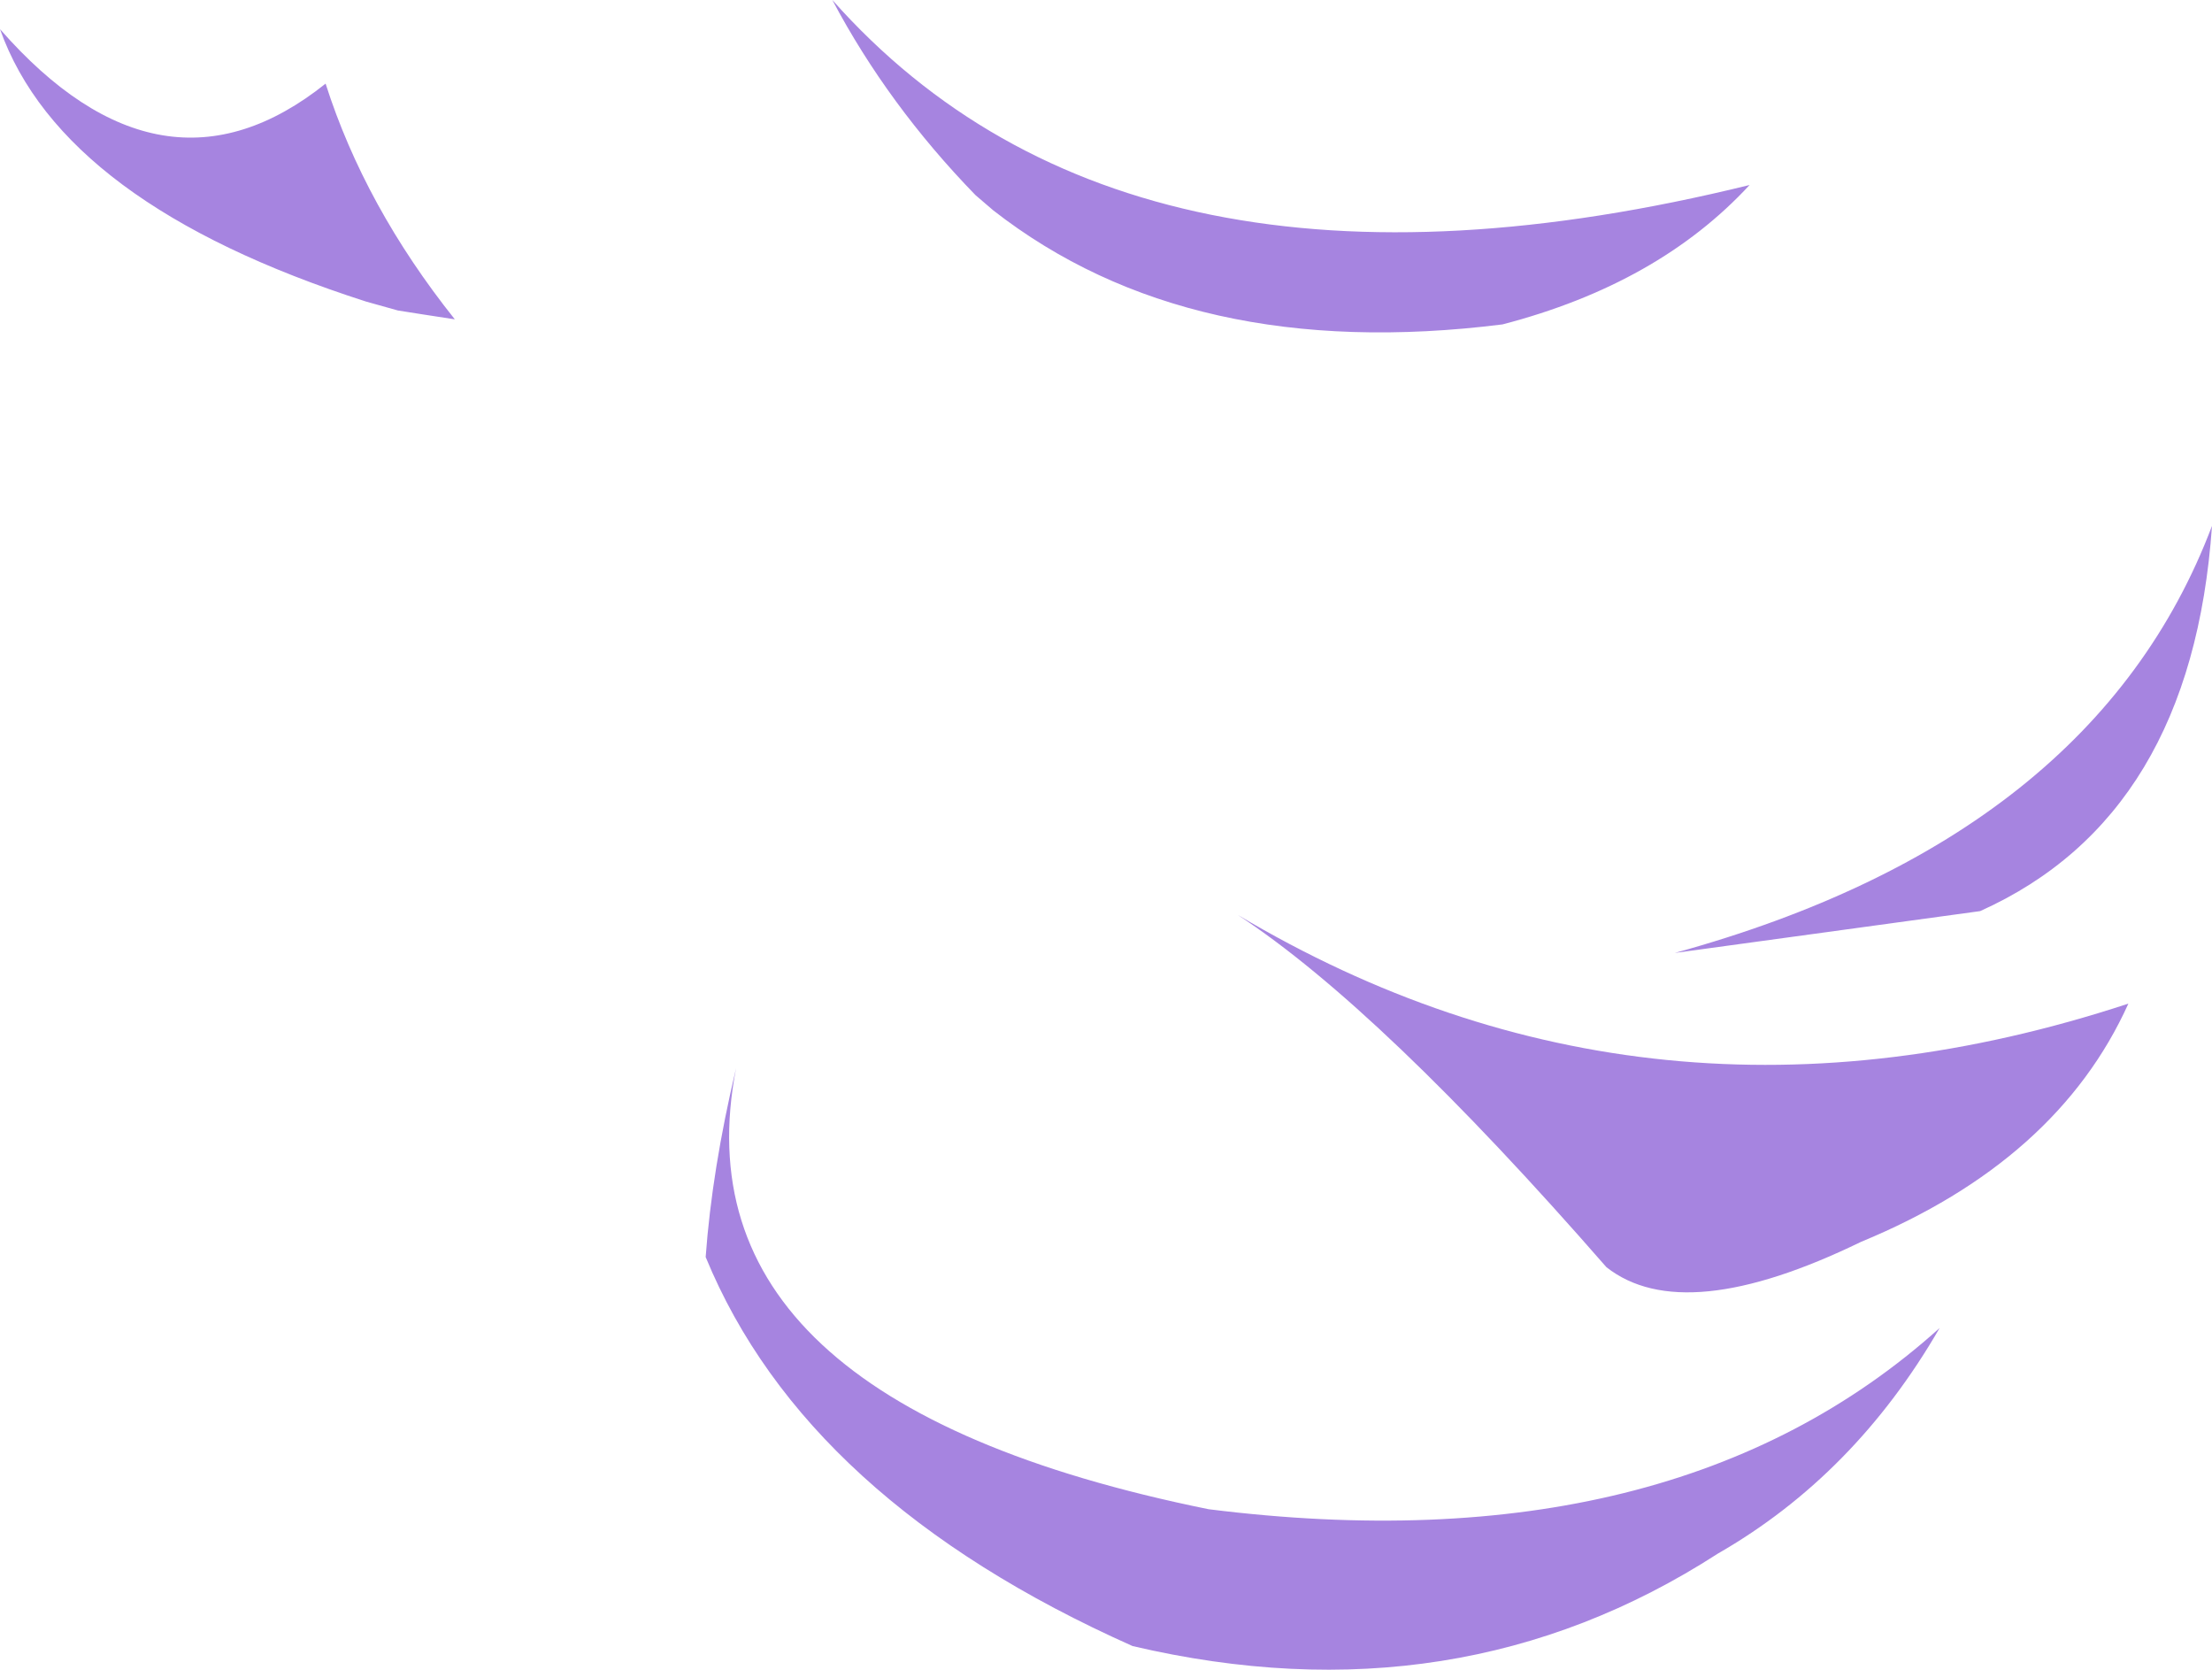 <?xml version="1.0" encoding="UTF-8" standalone="no"?>
<svg xmlns:ffdec="https://www.free-decompiler.com/flash" xmlns:xlink="http://www.w3.org/1999/xlink" ffdec:objectType="shape" height="65.9px" width="87.3px" xmlns="http://www.w3.org/2000/svg">
  <g transform="matrix(1.0, 0.0, 0.0, 1.0, 25.75, 53.6)">
    <path d="M33.55 -40.8 Q21.2 -39.25 13.45 -45.3 L12.75 -45.9 Q9.3 -49.45 7.1 -53.6 18.9 -40.3 43.3 -46.3 39.7 -42.4 33.55 -40.8 M2.1 -4.0 Q2.35 -7.45 3.3 -11.45 0.75 1.65 21.95 5.95 40.3 8.25 50.8 -1.2 47.45 4.6 42.05 7.7 31.75 14.35 18.95 11.35 6.05 5.6 2.1 -4.0 M37.65 -3.6 Q28.75 -13.8 23.1 -17.5 39.4 -7.8 58.25 -14.0 55.45 -7.8 47.7 -4.6 40.7 -1.2 37.65 -3.6 M-7.8 -41.0 L-9.1 -41.2 -10.05 -41.35 -11.3 -41.7 Q-23.3 -45.55 -25.75 -52.45 -19.35 -45.15 -12.9 -50.3 -11.35 -45.45 -7.8 -41.0 M61.55 -32.85 Q60.75 -21.4 52.4 -17.65 L40.35 -16.0 Q56.9 -20.55 61.55 -32.85" fill="#a684e0" fill-rule="evenodd" stroke="none"/>
  </g>
</svg>
